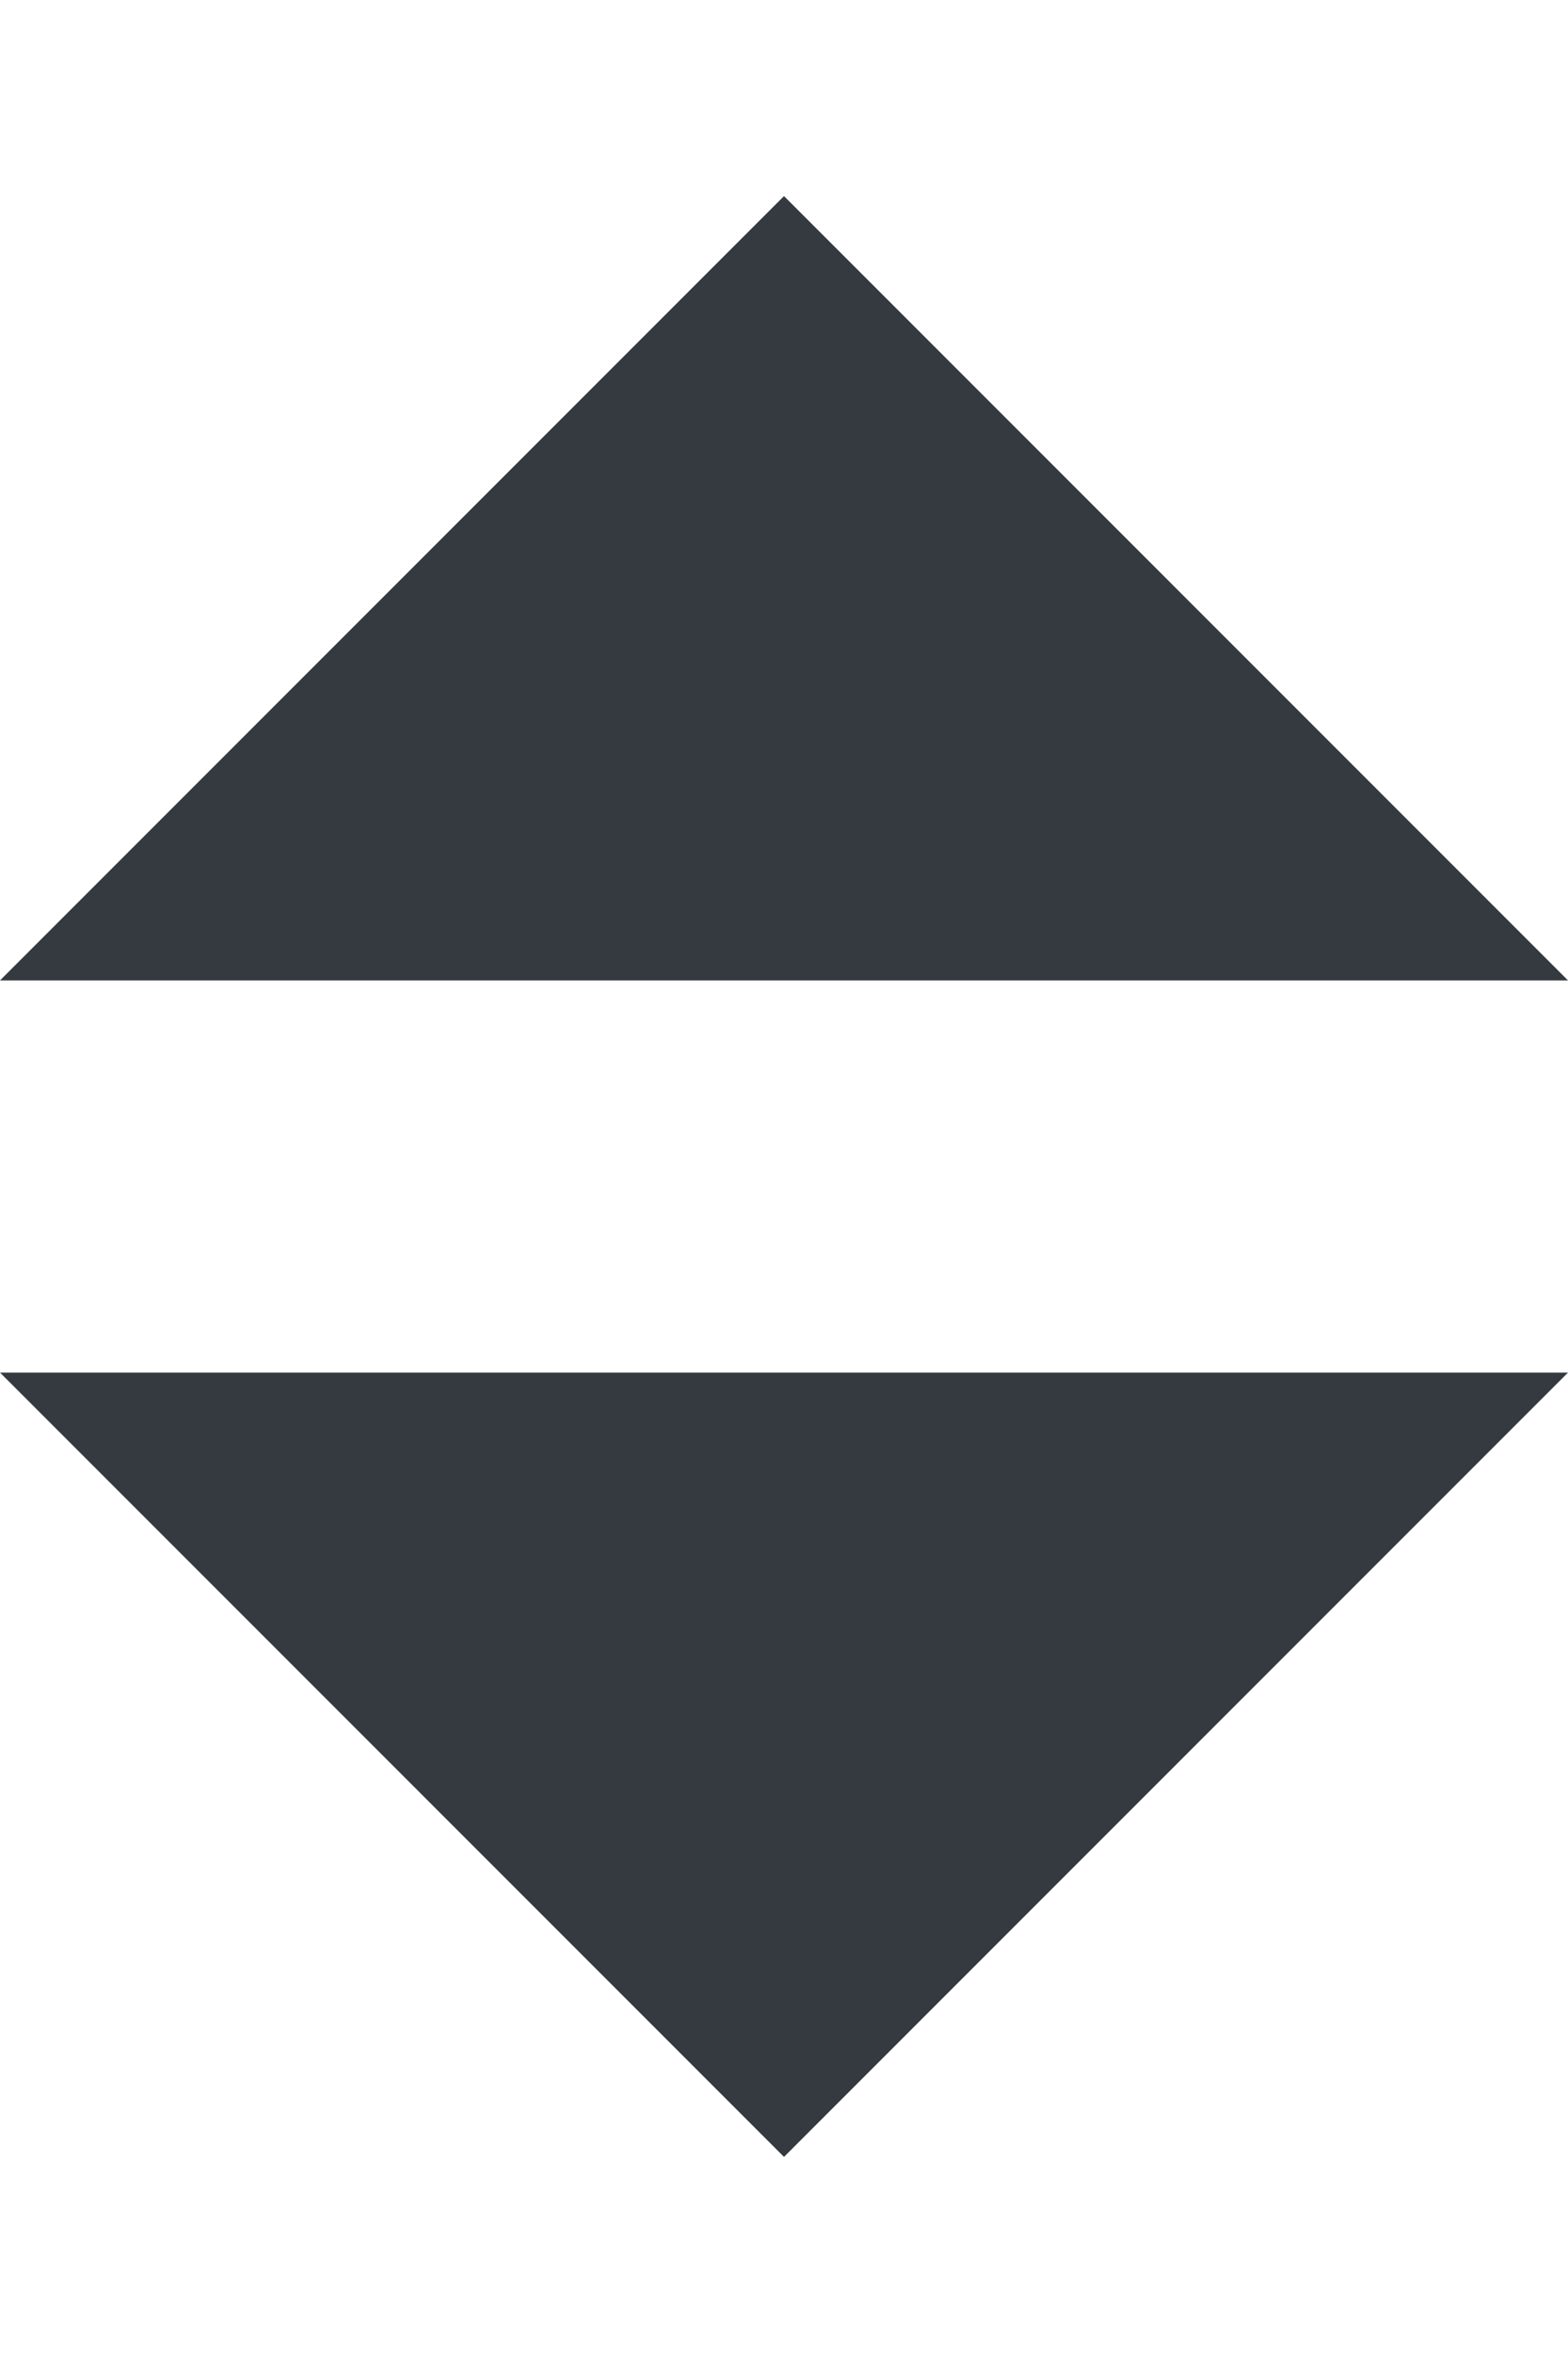 <!-- <svg xmlns='http://www.w3.org/2000/svg' viewBox='0 0 4 5'><path fill='#343a40' d='M2 0 0 2h4zm0 5L0 3h4z'/></svg> -->
<svg xmlns="http://www.w3.org/2000/svg" width="10" height="15" viewBox="0 0 4 5"><path fill='#343a40' d='M2 0 0 2h4zm0 5L0 3h4z'/></svg> 